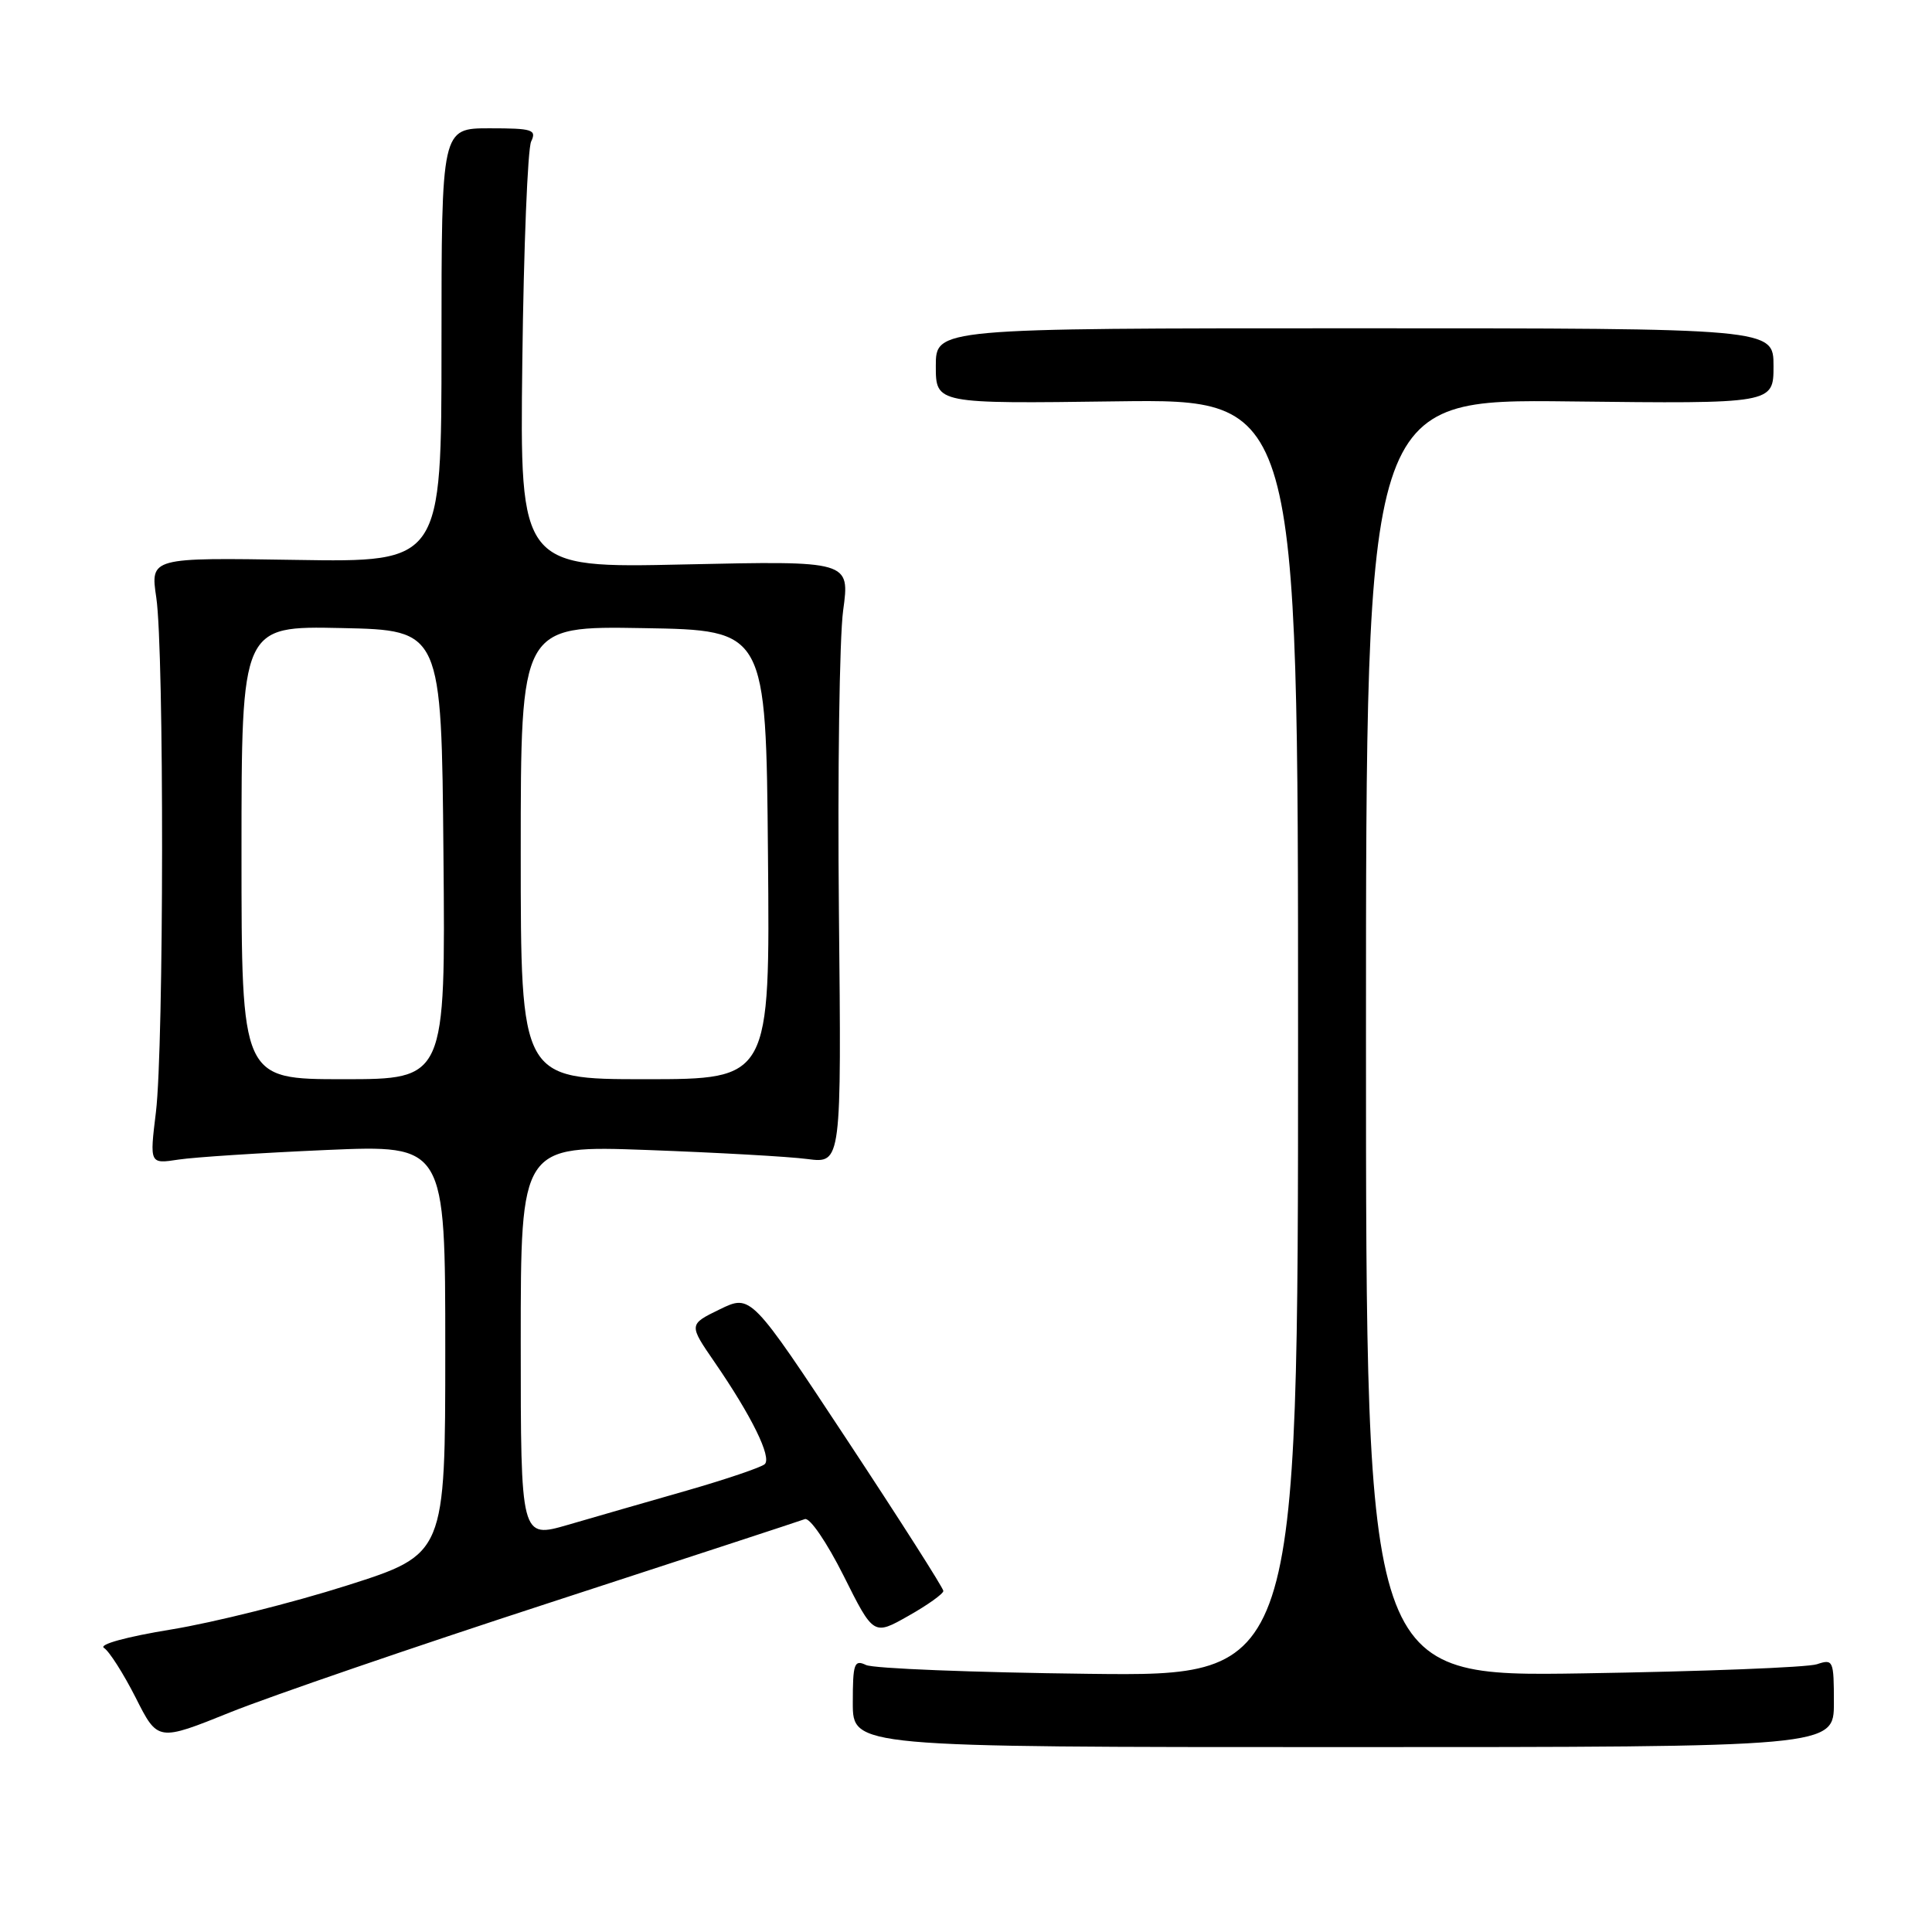 <?xml version="1.0" encoding="UTF-8" standalone="no"?>
<!DOCTYPE svg PUBLIC "-//W3C//DTD SVG 1.1//EN" "http://www.w3.org/Graphics/SVG/1.1/DTD/svg11.dtd" >
<svg xmlns="http://www.w3.org/2000/svg" xmlns:xlink="http://www.w3.org/1999/xlink" version="1.1" viewBox="0 0 256 256">
 <g >
 <path fill="currentColor"
d=" M 243.00 225.63 C 243.00 219.99 242.91 219.80 240.75 220.52 C 239.51 220.94 225.56 221.48 209.75 221.73 C 181.00 222.18 181.00 222.18 181.00 137.53 C 181.00 52.88 181.00 52.88 208.00 53.19 C 235.00 53.50 235.00 53.50 235.00 48.50 C 235.00 43.50 235.00 43.50 179.50 43.50 C 124.00 43.50 124.00 43.50 124.00 48.50 C 124.00 53.50 124.00 53.50 148.00 53.18 C 172.00 52.87 172.00 52.87 172.00 137.49 C 172.00 222.12 172.00 222.12 144.25 221.79 C 128.99 221.61 115.71 221.09 114.75 220.62 C 113.19 219.88 113.00 220.41 113.00 225.64 C 113.00 231.50 113.00 231.50 178.00 231.50 C 243.00 231.50 243.00 231.50 243.00 225.63 Z  M 72.86 212.36 C 90.81 206.51 106.02 201.53 106.65 201.29 C 107.30 201.05 109.56 204.37 111.78 208.79 C 115.75 216.73 115.75 216.73 120.37 214.11 C 122.91 212.68 124.99 211.19 125.00 210.81 C 125.00 210.43 119.26 201.43 112.25 190.81 C 99.50 171.49 99.50 171.49 95.38 173.49 C 91.25 175.50 91.25 175.50 94.69 180.50 C 99.61 187.65 102.29 193.12 101.33 194.01 C 100.87 194.43 96.22 196.01 91.00 197.51 C 85.78 199.00 78.69 201.05 75.25 202.05 C 69.00 203.86 69.00 203.86 69.00 177.81 C 69.00 151.77 69.00 151.77 85.75 152.38 C 94.96 152.72 104.53 153.25 107.00 153.58 C 111.50 154.16 111.50 154.16 111.16 120.83 C 110.98 102.50 111.23 84.53 111.72 80.90 C 112.62 74.31 112.62 74.31 90.75 74.79 C 68.88 75.28 68.88 75.28 69.21 47.89 C 69.39 32.83 69.92 19.71 70.38 18.75 C 71.13 17.18 70.56 17.00 64.86 17.00 C 58.50 17.00 58.50 17.00 58.50 45.75 C 58.50 74.50 58.50 74.50 39.21 74.19 C 19.92 73.88 19.92 73.88 20.71 79.19 C 21.76 86.26 21.72 138.67 20.66 147.37 C 19.82 154.24 19.82 154.24 23.66 153.65 C 25.77 153.33 34.59 152.76 43.25 152.38 C 59.00 151.70 59.00 151.70 59.00 178.82 C 59.00 205.94 59.00 205.94 45.96 210.09 C 38.79 212.37 28.33 214.99 22.71 215.91 C 16.76 216.88 13.04 217.90 13.78 218.36 C 14.47 218.79 16.36 221.76 17.98 224.95 C 20.91 230.76 20.91 230.76 30.56 226.87 C 35.88 224.74 54.91 218.20 72.86 212.36 Z  M 32.00 112.97 C 32.00 82.94 32.00 82.94 45.25 83.22 C 58.50 83.50 58.50 83.50 58.76 113.25 C 59.03 143.00 59.03 143.00 45.51 143.00 C 32.00 143.00 32.00 143.00 32.00 112.97 Z  M 69.00 112.98 C 69.00 82.95 69.00 82.95 85.25 83.23 C 101.50 83.50 101.50 83.50 101.76 113.25 C 102.03 143.00 102.03 143.00 85.51 143.00 C 69.00 143.00 69.00 143.00 69.00 112.98 Z "/>
</g>
</svg>